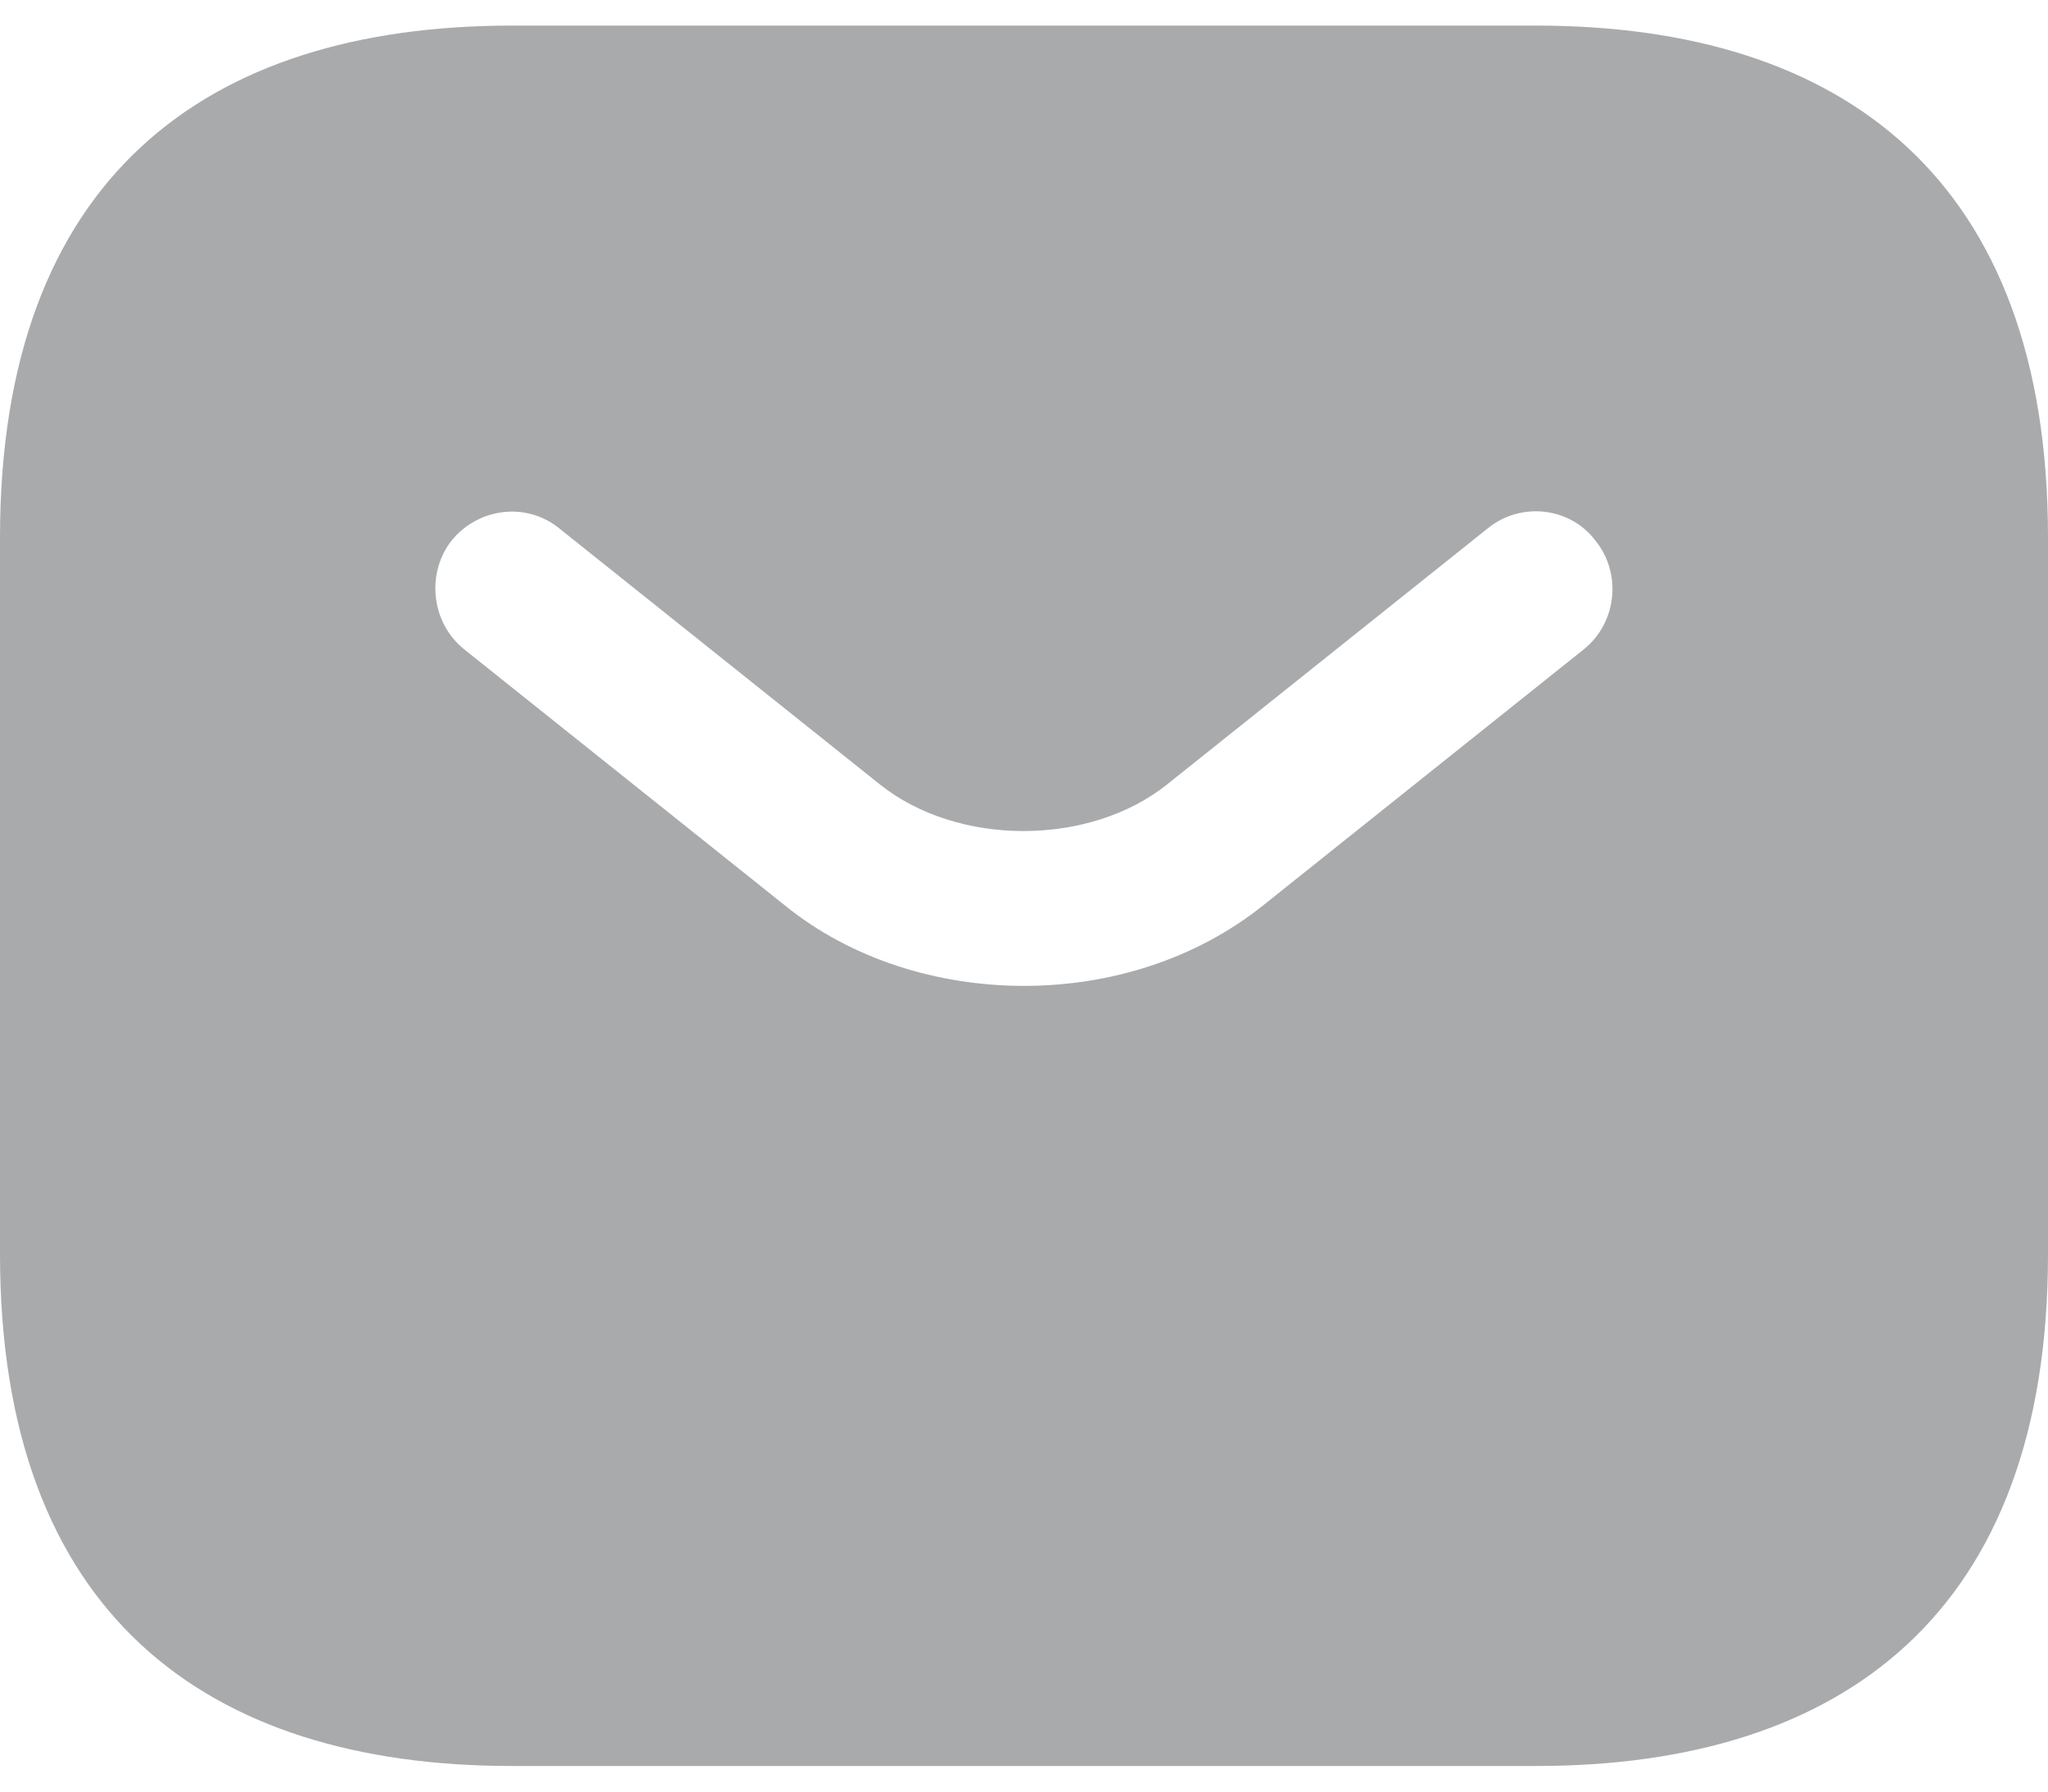 <svg width="16" height="14" viewBox="0 0 16 14" fill="none" xmlns="http://www.w3.org/2000/svg">
<path d="M12 0.2H4C1.6 0.2 0 1.4 0 4.2V9.8C0 12.6 1.6 13.8 4 13.8H12C14.4 13.8 16 12.6 16 9.8V4.2C16 1.4 14.4 0.2 12 0.2ZM12.376 5.072L9.872 7.072C9.344 7.496 8.672 7.704 8 7.704C7.328 7.704 6.648 7.496 6.128 7.072L3.624 5.072C3.368 4.864 3.328 4.48 3.528 4.224C3.736 3.968 4.112 3.92 4.368 4.128L6.872 6.128C7.48 6.616 8.512 6.616 9.12 6.128L11.624 4.128C11.88 3.92 12.264 3.96 12.464 4.224C12.672 4.48 12.632 4.864 12.376 5.072Z" fill="#A9AAAC"/>
</svg>
